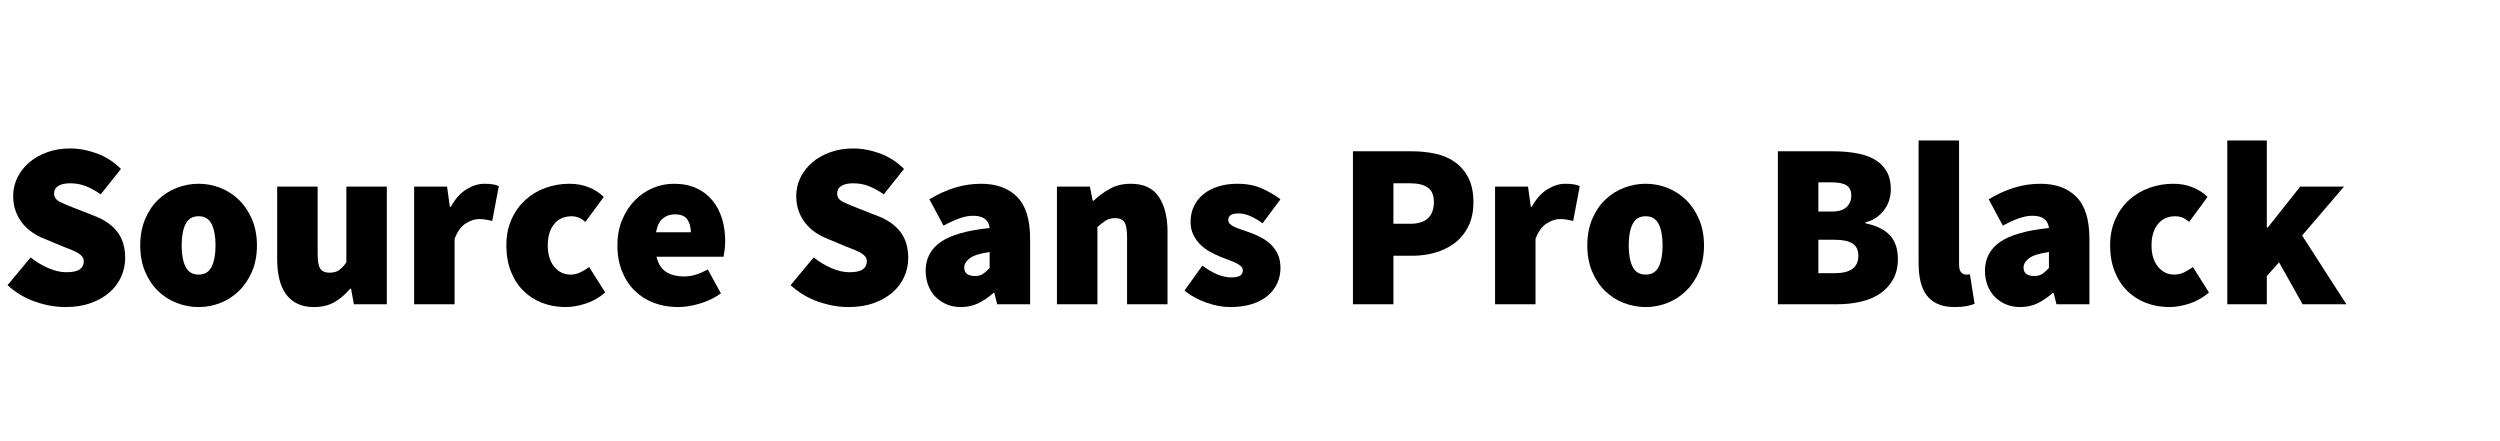 <svg width="170" height="30" xmlns="http://www.w3.org/2000/svg" viewBox="0 0 170 30"><g fill="currentColor"><path d="M2.08 17.504 Q2.64 17.952 3.288 18.232 3.936 18.512 4.512 18.512 5.136 18.512 5.416 18.32 5.696 18.128 5.696 17.776 5.696 17.584 5.6 17.456 5.504 17.328 5.32 17.216 5.136 17.104 4.88 17 4.624 16.896 4.288 16.768 L2.992 16.224 Q2.576 16.064 2.192 15.8 1.808 15.536 1.52 15.176 1.232 14.816 1.064 14.352 0.896 13.888 0.896 13.328 0.896 12.656 1.184 12.072 1.472 11.488 1.984 11.048 2.496 10.608 3.208 10.352 3.92 10.096 4.768 10.096 5.664 10.096 6.584 10.432 7.504 10.768 8.224 11.488 L6.848 13.216 Q6.32 12.848 5.832 12.656 5.344 12.464 4.768 12.464 4.256 12.464 3.968 12.64 3.68 12.816 3.68 13.168 3.68 13.536 4.088 13.736 4.496 13.936 5.216 14.208 L6.48 14.704 Q7.456 15.088 7.984 15.776 8.512 16.464 8.512 17.552 8.512 18.208 8.24 18.816 7.968 19.424 7.448 19.88 6.928 20.336 6.176 20.608 5.424 20.88 4.448 20.88 3.456 20.88 2.408 20.52 1.36 20.16 0.512 19.392 L2.08 17.504 z" /><path d="M9.536 16.688 Q9.536 15.696 9.864 14.912 10.192 14.128 10.744 13.592 11.296 13.056 12.016 12.776 12.736 12.496 13.504 12.496 14.272 12.496 14.984 12.776 15.696 13.056 16.248 13.592 16.8 14.128 17.136 14.912 17.472 15.696 17.472 16.688 17.472 17.68 17.136 18.464 16.8 19.248 16.248 19.784 15.696 20.32 14.984 20.6 14.272 20.88 13.504 20.88 12.736 20.88 12.016 20.6 11.296 20.32 10.744 19.784 10.192 19.248 9.864 18.464 9.536 17.68 9.536 16.688 zM12.352 16.688 Q12.352 17.6 12.616 18.136 12.88 18.672 13.504 18.672 14.128 18.672 14.392 18.136 14.656 17.6 14.656 16.688 14.656 15.776 14.392 15.24 14.128 14.704 13.504 14.704 12.88 14.704 12.616 15.24 12.352 15.776 12.352 16.688 z" /><path d="M18.848 12.688 L21.6 12.688 21.6 17.264 Q21.6 18.032 21.792 18.288 21.984 18.544 22.4 18.544 22.784 18.544 23.032 18.384 23.28 18.224 23.552 17.84 L23.552 12.688 26.304 12.688 26.304 20.688 24.064 20.688 23.872 19.632 23.808 19.632 Q23.328 20.208 22.744 20.544 22.16 20.88 21.344 20.88 20.688 20.88 20.216 20.648 19.744 20.416 19.44 19.992 19.136 19.568 18.992 18.968 18.848 18.368 18.848 17.616 L18.848 12.688 z" /><path d="M28.16 12.688 L30.4 12.688 30.592 14.064 30.656 14.064 Q31.104 13.248 31.72 12.872 32.336 12.496 32.928 12.496 33.296 12.496 33.52 12.536 33.744 12.576 33.92 12.656 L33.472 15.024 Q33.248 14.976 33.048 14.936 32.848 14.896 32.576 14.896 32.144 14.896 31.672 15.192 31.2 15.488 30.912 16.24 L30.912 20.688 28.16 20.688 28.16 12.688 z" /><path d="M34.432 16.688 Q34.432 15.696 34.784 14.912 35.136 14.128 35.728 13.592 36.32 13.056 37.096 12.776 37.872 12.496 38.72 12.496 39.44 12.496 40.04 12.736 40.64 12.976 41.056 13.392 L39.808 15.088 Q39.536 14.864 39.32 14.784 39.104 14.704 38.88 14.704 38.112 14.704 37.68 15.24 37.248 15.776 37.248 16.688 37.248 17.6 37.688 18.136 38.128 18.672 38.784 18.672 39.168 18.672 39.48 18.512 39.792 18.352 40.064 18.16 L41.152 19.888 Q40.544 20.416 39.816 20.648 39.088 20.88 38.464 20.88 37.616 20.88 36.88 20.6 36.144 20.32 35.6 19.784 35.056 19.248 34.744 18.464 34.432 17.68 34.432 16.688 z" /><path d="M41.984 16.688 Q41.984 15.712 42.312 14.936 42.64 14.16 43.176 13.616 43.712 13.072 44.4 12.784 45.088 12.496 45.824 12.496 46.704 12.496 47.36 12.8 48.016 13.104 48.448 13.632 48.88 14.16 49.096 14.864 49.312 15.568 49.312 16.368 49.312 16.736 49.272 17.024 49.232 17.312 49.2 17.456 L44.64 17.456 Q44.832 18.224 45.328 18.512 45.824 18.8 46.496 18.8 46.912 18.8 47.304 18.68 47.696 18.56 48.128 18.32 L49.024 19.952 Q48.368 20.416 47.576 20.648 46.784 20.88 46.112 20.88 45.232 20.88 44.48 20.6 43.728 20.32 43.176 19.784 42.624 19.248 42.304 18.464 41.984 17.68 41.984 16.688 zM46.976 15.792 Q46.976 15.28 46.744 14.928 46.512 14.576 45.888 14.576 45.424 14.576 45.08 14.848 44.736 15.12 44.608 15.792 L46.976 15.792 z" /><path d="M55.328 17.504 Q55.888 17.952 56.536 18.232 57.184 18.512 57.76 18.512 58.384 18.512 58.664 18.32 58.944 18.128 58.944 17.776 58.944 17.584 58.848 17.456 58.752 17.328 58.568 17.216 58.384 17.104 58.128 17 57.872 16.896 57.536 16.768 L56.24 16.224 Q55.824 16.064 55.44 15.8 55.056 15.536 54.768 15.176 54.48 14.816 54.312 14.352 54.144 13.888 54.144 13.328 54.144 12.656 54.432 12.072 54.72 11.488 55.232 11.048 55.744 10.608 56.456 10.352 57.168 10.096 58.016 10.096 58.912 10.096 59.832 10.432 60.752 10.768 61.472 11.488 L60.096 13.216 Q59.568 12.848 59.08 12.656 58.592 12.464 58.016 12.464 57.504 12.464 57.216 12.64 56.928 12.816 56.928 13.168 56.928 13.536 57.336 13.736 57.744 13.936 58.464 14.208 L59.728 14.704 Q60.704 15.088 61.232 15.776 61.76 16.464 61.76 17.552 61.76 18.208 61.488 18.816 61.216 19.424 60.696 19.88 60.176 20.336 59.424 20.608 58.672 20.88 57.696 20.88 56.704 20.88 55.656 20.52 54.608 20.16 53.76 19.392 L55.328 17.504 z" /><path d="M62.944 18.416 Q62.944 17.168 63.968 16.456 64.992 15.744 67.296 15.504 67.2 14.672 66.176 14.672 65.744 14.672 65.264 14.84 64.784 15.008 64.16 15.344 L63.2 13.552 Q64.048 13.04 64.912 12.768 65.776 12.496 66.72 12.496 68.272 12.496 69.16 13.384 70.048 14.272 70.048 16.24 L70.048 20.688 67.808 20.688 67.616 19.92 67.552 19.92 Q67.072 20.352 66.536 20.616 66 20.88 65.344 20.88 64.784 20.88 64.336 20.68 63.888 20.48 63.576 20.144 63.264 19.808 63.104 19.36 62.944 18.912 62.944 18.416 zM65.568 18.192 Q65.568 18.768 66.304 18.768 66.64 18.768 66.856 18.616 67.072 18.464 67.296 18.224 L67.296 17.136 Q66.304 17.28 65.936 17.568 65.568 17.856 65.568 18.192 z" /><path d="M71.872 12.688 L74.112 12.688 74.304 13.648 74.368 13.648 Q74.848 13.184 75.464 12.84 76.08 12.496 76.896 12.496 78.208 12.496 78.8 13.384 79.392 14.272 79.392 15.76 L79.392 20.688 76.64 20.688 76.64 16.112 Q76.64 15.344 76.448 15.088 76.256 14.832 75.84 14.832 75.456 14.832 75.2 14.992 74.944 15.152 74.624 15.44 L74.624 20.688 71.872 20.688 71.872 12.688 z" /><path d="M81.76 18.064 Q82.848 18.864 83.712 18.864 84.144 18.864 84.328 18.744 84.512 18.624 84.512 18.384 84.512 18.224 84.384 18.104 84.256 17.984 84.04 17.88 83.824 17.776 83.552 17.68 83.28 17.584 82.976 17.456 82.624 17.312 82.264 17.112 81.904 16.912 81.616 16.624 81.328 16.336 81.144 15.96 80.96 15.584 80.96 15.088 80.96 14.496 81.192 14.016 81.424 13.536 81.84 13.2 82.256 12.864 82.84 12.68 83.424 12.496 84.128 12.496 85.12 12.496 85.832 12.824 86.544 13.152 87.072 13.552 L85.856 15.184 Q85.424 14.864 85.008 14.688 84.592 14.512 84.224 14.512 83.52 14.512 83.52 14.96 83.52 15.12 83.64 15.232 83.76 15.344 83.968 15.44 84.176 15.536 84.448 15.624 84.72 15.712 85.024 15.824 85.376 15.952 85.744 16.144 86.112 16.336 86.408 16.616 86.704 16.896 86.888 17.288 87.072 17.68 87.072 18.224 87.072 18.784 86.848 19.272 86.624 19.76 86.192 20.12 85.76 20.48 85.12 20.68 84.48 20.88 83.648 20.88 82.88 20.88 82.024 20.576 81.168 20.272 80.544 19.76 L81.76 18.064 z" /><path d="M92 10.288 L96.032 10.288 Q96.864 10.288 97.624 10.456 98.384 10.624 98.952 11.032 99.52 11.44 99.856 12.104 100.192 12.768 100.192 13.744 100.192 14.704 99.848 15.392 99.504 16.08 98.928 16.52 98.352 16.96 97.6 17.176 96.848 17.392 96.032 17.392 L94.752 17.392 94.752 20.688 92 20.688 92 10.288 zM95.904 15.216 Q96.72 15.216 97.112 14.832 97.504 14.448 97.504 13.744 97.504 13.04 97.088 12.752 96.672 12.464 95.904 12.464 L94.752 12.464 94.752 15.216 95.904 15.216 z" /><path d="M101.664 12.688 L103.904 12.688 104.096 14.064 104.16 14.064 Q104.608 13.248 105.224 12.872 105.84 12.496 106.432 12.496 106.8 12.496 107.024 12.536 107.248 12.576 107.424 12.656 L106.976 15.024 Q106.752 14.976 106.552 14.936 106.352 14.896 106.08 14.896 105.648 14.896 105.176 15.192 104.704 15.488 104.416 16.24 L104.416 20.688 101.664 20.688 101.664 12.688 z" /><path d="M107.936 16.688 Q107.936 15.696 108.264 14.912 108.592 14.128 109.144 13.592 109.696 13.056 110.416 12.776 111.136 12.496 111.904 12.496 112.672 12.496 113.384 12.776 114.096 13.056 114.648 13.592 115.2 14.128 115.536 14.912 115.872 15.696 115.872 16.688 115.872 17.68 115.536 18.464 115.2 19.248 114.648 19.784 114.096 20.32 113.384 20.6 112.672 20.88 111.904 20.88 111.136 20.88 110.416 20.6 109.696 20.32 109.144 19.784 108.592 19.248 108.264 18.464 107.936 17.68 107.936 16.688 zM110.752 16.688 Q110.752 17.6 111.016 18.136 111.28 18.672 111.904 18.672 112.528 18.672 112.792 18.136 113.056 17.6 113.056 16.688 113.056 15.776 112.792 15.24 112.528 14.704 111.904 14.704 111.28 14.704 111.016 15.24 110.752 15.776 110.752 16.688 z" /><path d="M120.896 10.288 L124.64 10.288 Q125.456 10.288 126.176 10.408 126.896 10.528 127.424 10.816 127.952 11.104 128.264 11.608 128.576 12.112 128.576 12.88 128.576 13.216 128.48 13.56 128.384 13.904 128.168 14.216 127.952 14.528 127.624 14.768 127.296 15.008 126.848 15.12 L126.848 15.184 Q127.952 15.408 128.504 15.992 129.056 16.576 129.056 17.616 129.056 18.416 128.728 19 128.4 19.584 127.848 19.96 127.296 20.336 126.544 20.512 125.792 20.688 124.96 20.688 L120.896 20.688 120.896 10.288 zM124.576 14.384 Q125.248 14.384 125.568 14.08 125.888 13.776 125.888 13.296 125.888 12.816 125.568 12.608 125.248 12.4 124.576 12.4 L123.648 12.4 123.648 14.384 124.576 14.384 zM124.768 18.576 Q126.368 18.576 126.368 17.392 126.368 16.816 125.976 16.56 125.584 16.304 124.768 16.304 L123.648 16.304 123.648 18.576 124.768 18.576 z" /><path d="M130.464 9.552 L133.216 9.552 133.216 17.968 Q133.216 18.384 133.368 18.528 133.52 18.672 133.664 18.672 133.744 18.672 133.8 18.672 133.856 18.672 133.952 18.64 L134.272 20.656 Q134.048 20.752 133.72 20.816 133.392 20.88 132.928 20.88 132.224 20.88 131.752 20.664 131.28 20.448 130.992 20.048 130.704 19.648 130.584 19.096 130.464 18.544 130.464 17.872 L130.464 9.552 z" /><path d="M134.976 18.416 Q134.976 17.168 136 16.456 137.024 15.744 139.328 15.504 139.232 14.672 138.208 14.672 137.776 14.672 137.296 14.84 136.816 15.008 136.192 15.344 L135.232 13.552 Q136.08 13.04 136.944 12.768 137.808 12.496 138.752 12.496 140.304 12.496 141.192 13.384 142.08 14.272 142.08 16.24 L142.08 20.688 139.84 20.688 139.648 19.92 139.584 19.92 Q139.104 20.352 138.568 20.616 138.032 20.88 137.376 20.88 136.816 20.88 136.368 20.68 135.92 20.48 135.608 20.144 135.296 19.808 135.136 19.36 134.976 18.912 134.976 18.416 zM137.6 18.192 Q137.6 18.768 138.336 18.768 138.672 18.768 138.888 18.616 139.104 18.464 139.328 18.224 L139.328 17.136 Q138.336 17.28 137.968 17.568 137.6 17.856 137.6 18.192 z" /><path d="M143.488 16.688 Q143.488 15.696 143.84 14.912 144.192 14.128 144.784 13.592 145.376 13.056 146.152 12.776 146.928 12.496 147.776 12.496 148.496 12.496 149.096 12.736 149.696 12.976 150.112 13.392 L148.864 15.088 Q148.592 14.864 148.376 14.784 148.16 14.704 147.936 14.704 147.168 14.704 146.736 15.24 146.304 15.776 146.304 16.688 146.304 17.6 146.744 18.136 147.184 18.672 147.84 18.672 148.224 18.672 148.536 18.512 148.848 18.352 149.12 18.16 L150.208 19.888 Q149.6 20.416 148.872 20.648 148.144 20.88 147.52 20.88 146.672 20.88 145.936 20.6 145.2 20.32 144.656 19.784 144.112 19.248 143.8 18.464 143.488 17.68 143.488 16.688 z" /><path d="M151.456 9.552 L154.144 9.552 154.144 15.472 154.208 15.472 156.416 12.688 159.392 12.688 156.544 16.016 159.552 20.688 156.576 20.688 154.976 17.84 154.144 18.768 154.144 20.688 151.456 20.688 151.456 9.552 z" /></g></svg>